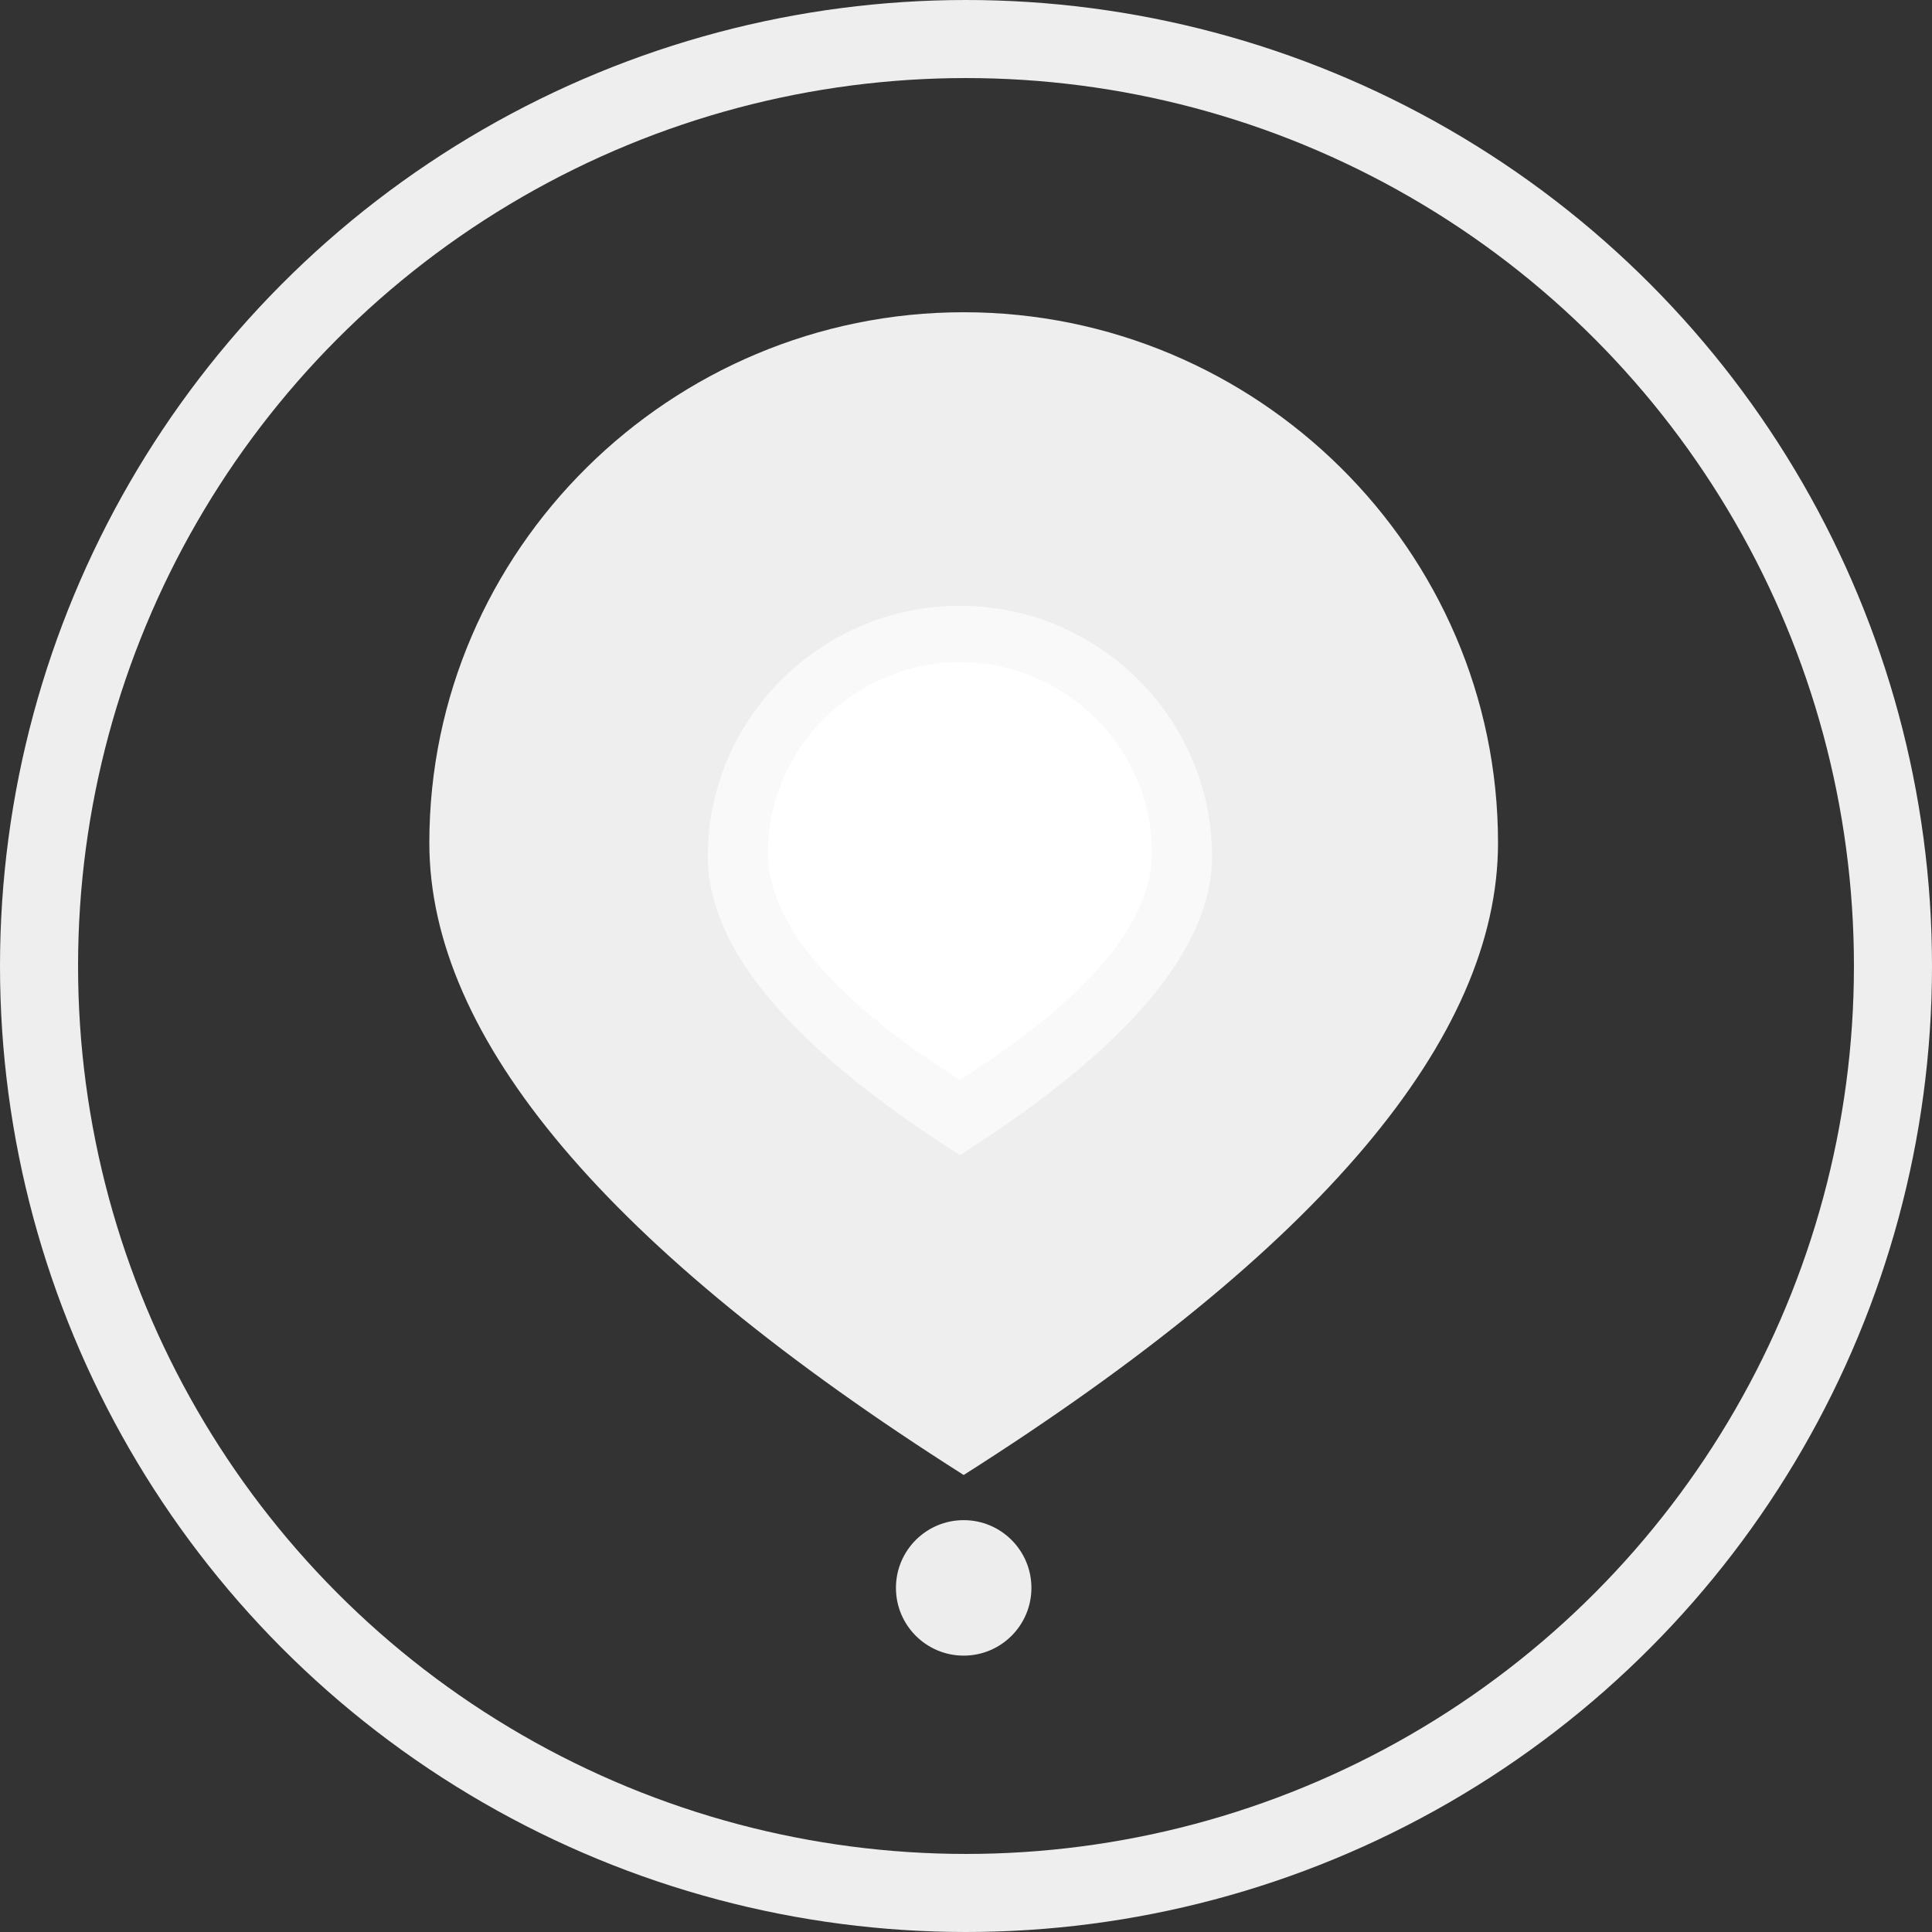 <?xml version="1.0" encoding="UTF-8"?>
<svg width="99px" height="99px" viewBox="0 0 99 99" version="1.1" xmlns="http://www.w3.org/2000/svg" xmlns:xlink="http://www.w3.org/1999/xlink">
    <rect x="0" y="0" width="99" height="99" fill="#333333" stroke="none"/>
    <!-- Generator: Sketch 50.2 (55047) - http://www.bohemiancoding.com/sketch -->
    <title>Group 2@2x</title>
    <desc>Created with Sketch.</desc>
    <defs></defs>
    <g id="日程" stroke="none" stroke-width="1" fill="none" fill-rule="evenodd">
        <g id="日程-空页面-copy" transform="translate(-158, -319)">
            <g id="Group-2" transform="translate(160, 321)">
                <g id="Group-7" transform="translate(20, 14)">
                    <g id="Group">
                        <path d="M27.381,59.582 C45.635,47.996 54.762,37.198 54.762,27.188 C54.762,12.172 42.396,0 27.381,0 C12.365,0 0,12.172 0,27.188 C0,37.198 9.127,47.996 27.381,59.582 Z" id="Oval" fill="#EEEEEE"></path>
                        <circle id="Oval-2" fill="#EDEDED" cx="27.381" cy="65.367" r="3.471"></circle>
                    </g>
                    <path d="M27.188,43.192 C35.801,37.718 40.107,32.616 40.107,27.886 C40.107,20.792 34.273,15.04 27.188,15.04 C20.103,15.04 14.269,20.792 14.269,27.886 C14.269,32.616 18.575,37.718 27.188,43.192 Z" id="Oval-Copy" fill="#FFFFFF" opacity="0.629"></path>
                    <path d="M27.188,39.336 C33.744,35.174 37.022,31.295 37.022,27.699 C37.022,22.305 32.581,17.933 27.188,17.933 C21.795,17.933 17.354,22.305 17.354,27.699 C17.354,31.295 20.632,35.174 27.188,39.336 Z" id="Oval-Copy" fill="#FFFFFF"></path>
                </g>
                <circle id="Oval-3" stroke="#EEEEEE" stroke-width="4" cx="47.5" cy="47.5" r="47.5"></circle>
            </g>
        </g>
    </g>
</svg>